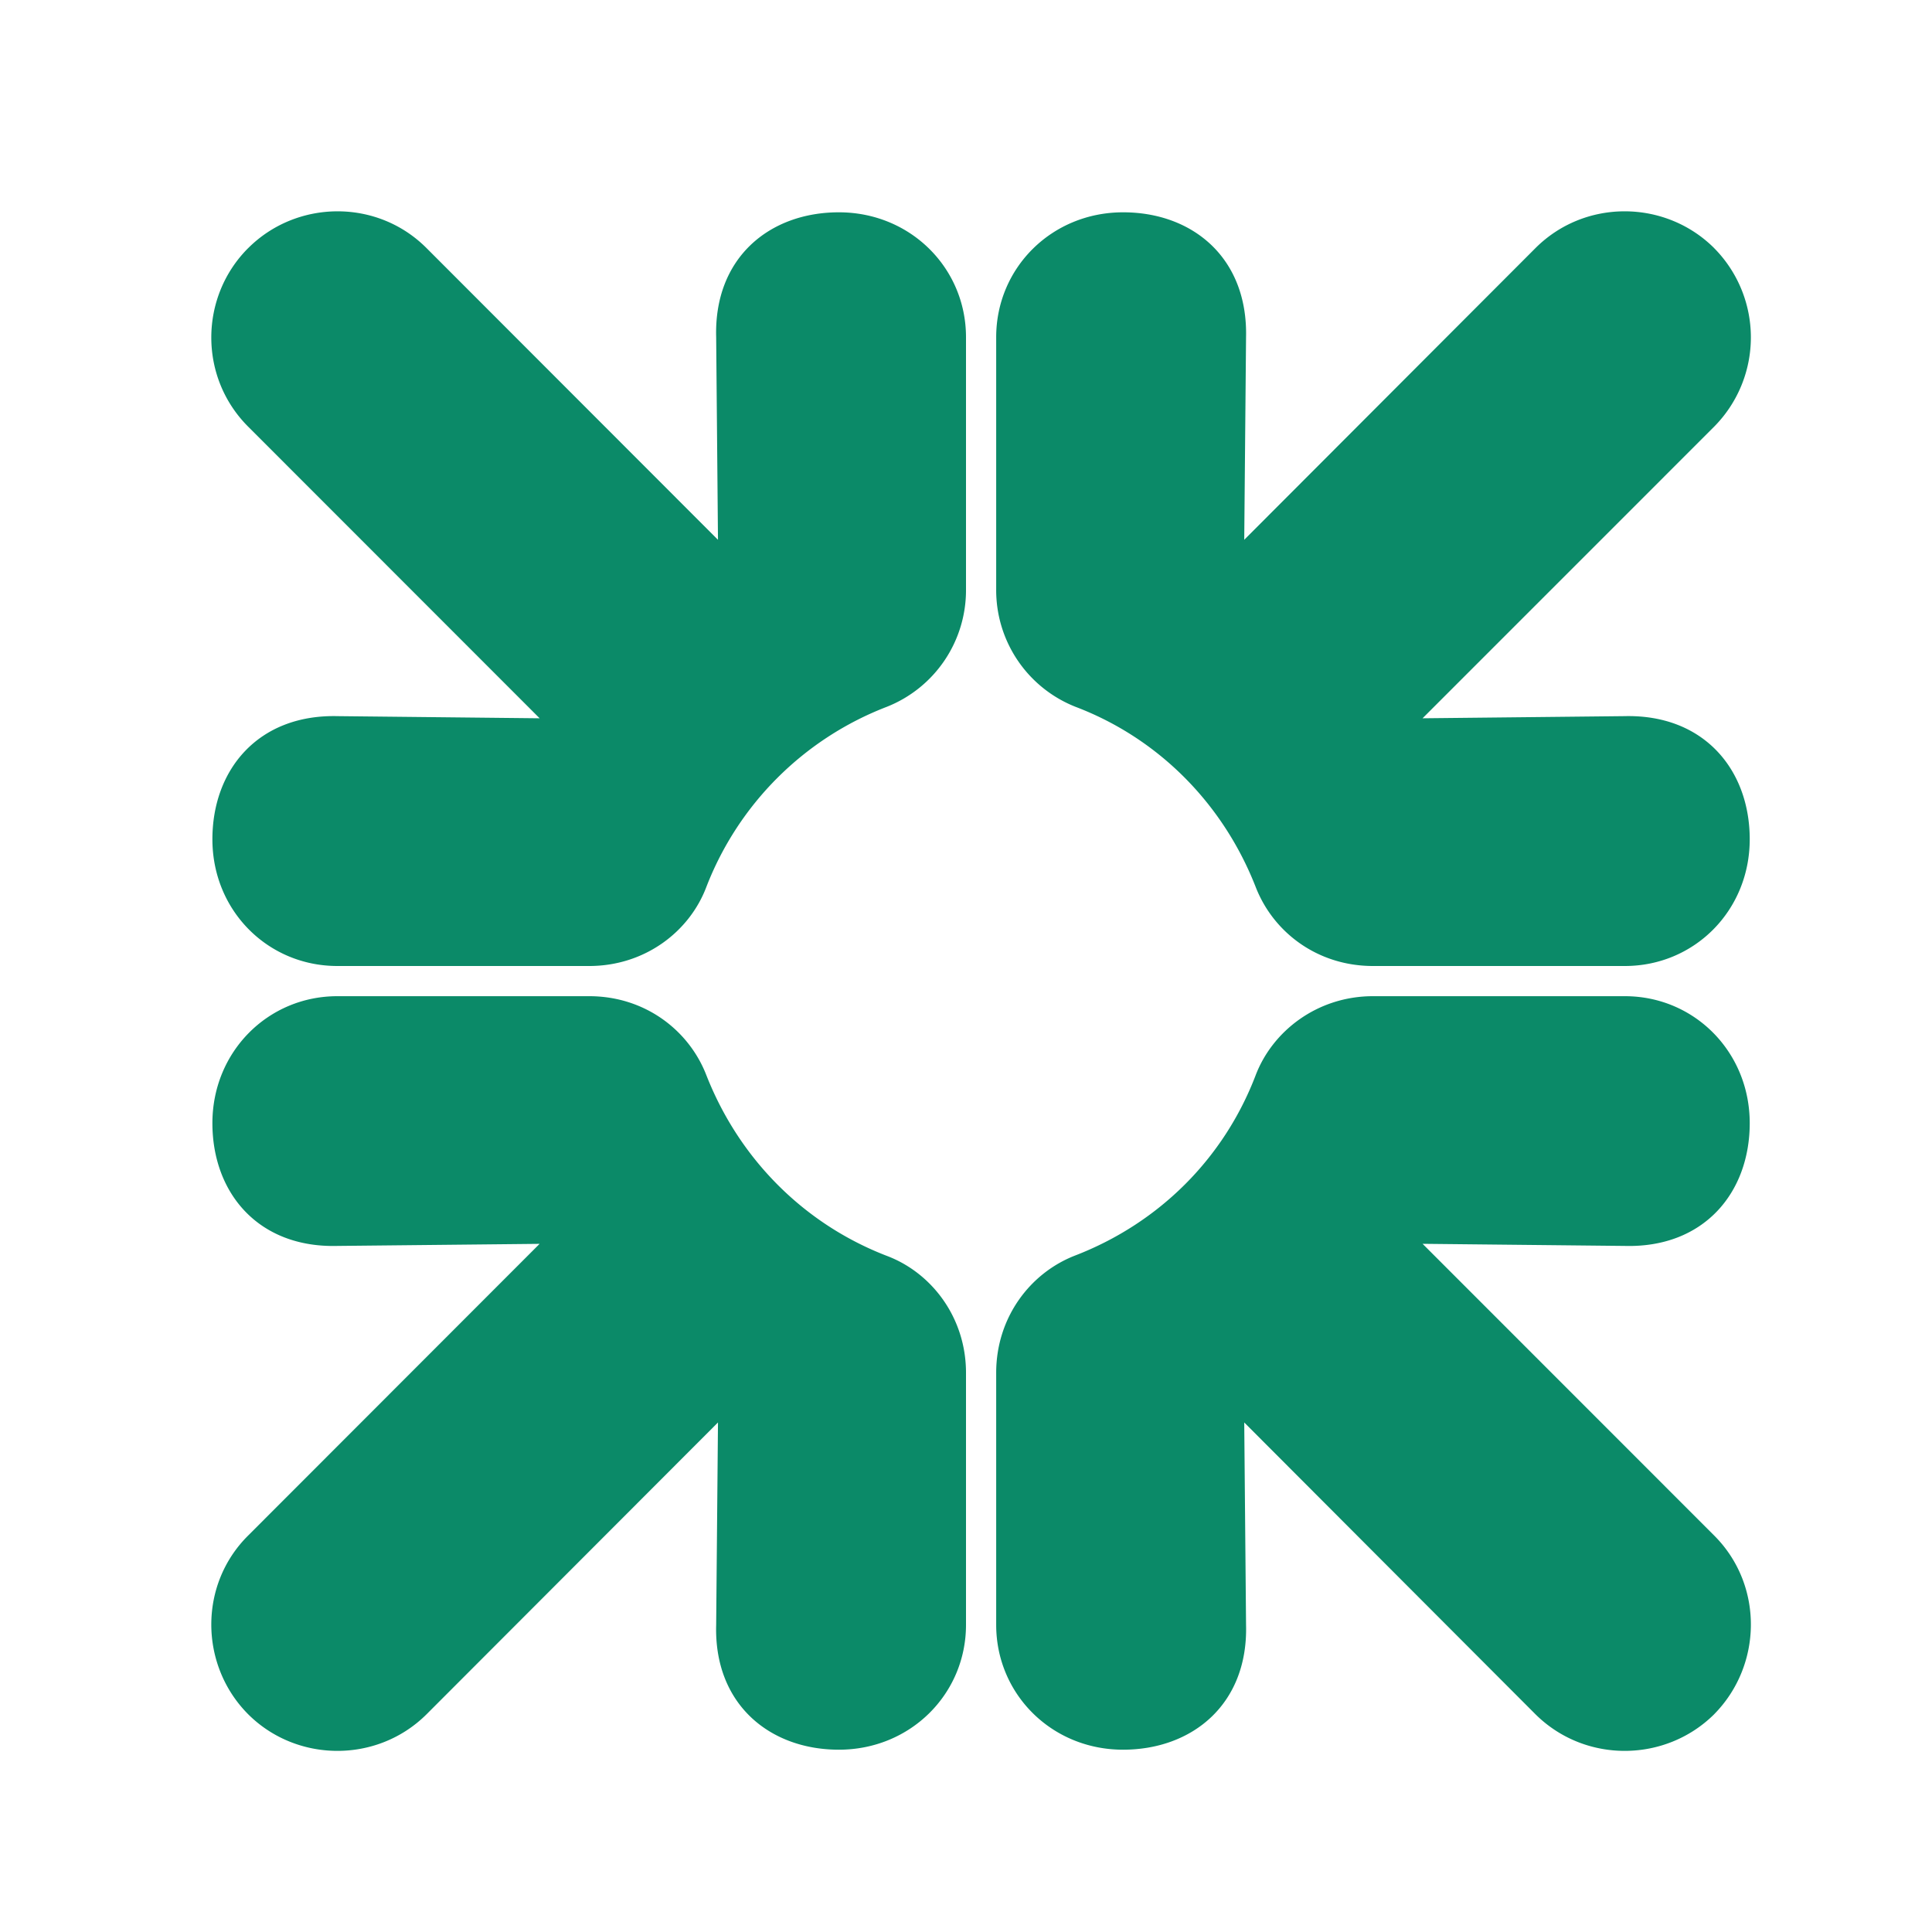 <svg viewBox="0 0 64 64" xmlns="http://www.w3.org/2000/svg" style="background:#fff"><path d="M56.784 56.787c-1.617 1.603-4.275 1.632-5.92 0l-9.647-9.666.06 6.705c.071 2.622-1.775 4.135-4.076 4.135-2.362 0-4.201-1.844-4.201-4.135v-8.35c0-1.832 1.125-3.309 2.617-3.886 2.781-1.075 4.925-3.217 5.977-5.968.56-1.473 2.05-2.622 3.888-2.622h8.343c2.302 0 4.137 1.845 4.137 4.206 0 2.303-1.518 4.135-4.137 4.067l-6.7-.07 9.659 9.663c1.64 1.636 1.603 4.296 0 5.92m0-48.566a4.202 4.202 0 010 5.913l-9.66 9.661 6.701-.071c2.619-.059 4.137 1.776 4.137 4.079 0 2.363-1.835 4.198-4.137 4.198h-8.343c-1.838 0-3.306-1.116-3.888-2.623-1.087-2.773-3.234-4.924-5.964-5.962A4.153 4.153 0 0133 19.526v-8.355c0-2.295 1.839-4.138 4.205-4.138 2.297 0 4.133 1.504 4.072 4.138l-.06 6.71 9.647-9.662c1.645-1.644 4.309-1.606 5.92 0M8.221 8.22c1.607-1.607 4.271-1.645 5.91 0l9.653 9.662-.06-6.711c-.074-2.634 1.768-4.138 4.065-4.138C30.156 7.033 32 8.876 32 11.17v8.355a4.153 4.153 0 01-2.623 3.889 10.416 10.416 0 00-5.976 5.962C22.842 30.863 21.36 32 19.518 32h-8.342c-2.303 0-4.14-1.835-4.14-4.198 0-2.303 1.512-4.138 4.14-4.079l6.7.071-9.655-9.66c-1.65-1.65-1.607-4.31 0-5.915m0 48.568c-1.607-1.614-1.65-4.285 0-5.921l9.654-9.662-6.699.069c-2.628.068-4.14-1.764-4.14-4.067 0-2.361 1.837-4.206 4.14-4.206h8.342c1.844 0 3.306 1.127 3.883 2.622 1.089 2.771 3.234 4.924 5.976 5.98C30.86 42.16 32 43.644 32 45.476v8.35c0 2.29-1.844 4.135-4.21 4.135-2.298 0-4.14-1.513-4.066-4.135l.06-6.705-9.653 9.666c-1.639 1.632-4.303 1.603-5.91 0" fill="#0B8A68" fill-rule="evenodd"/></svg>
